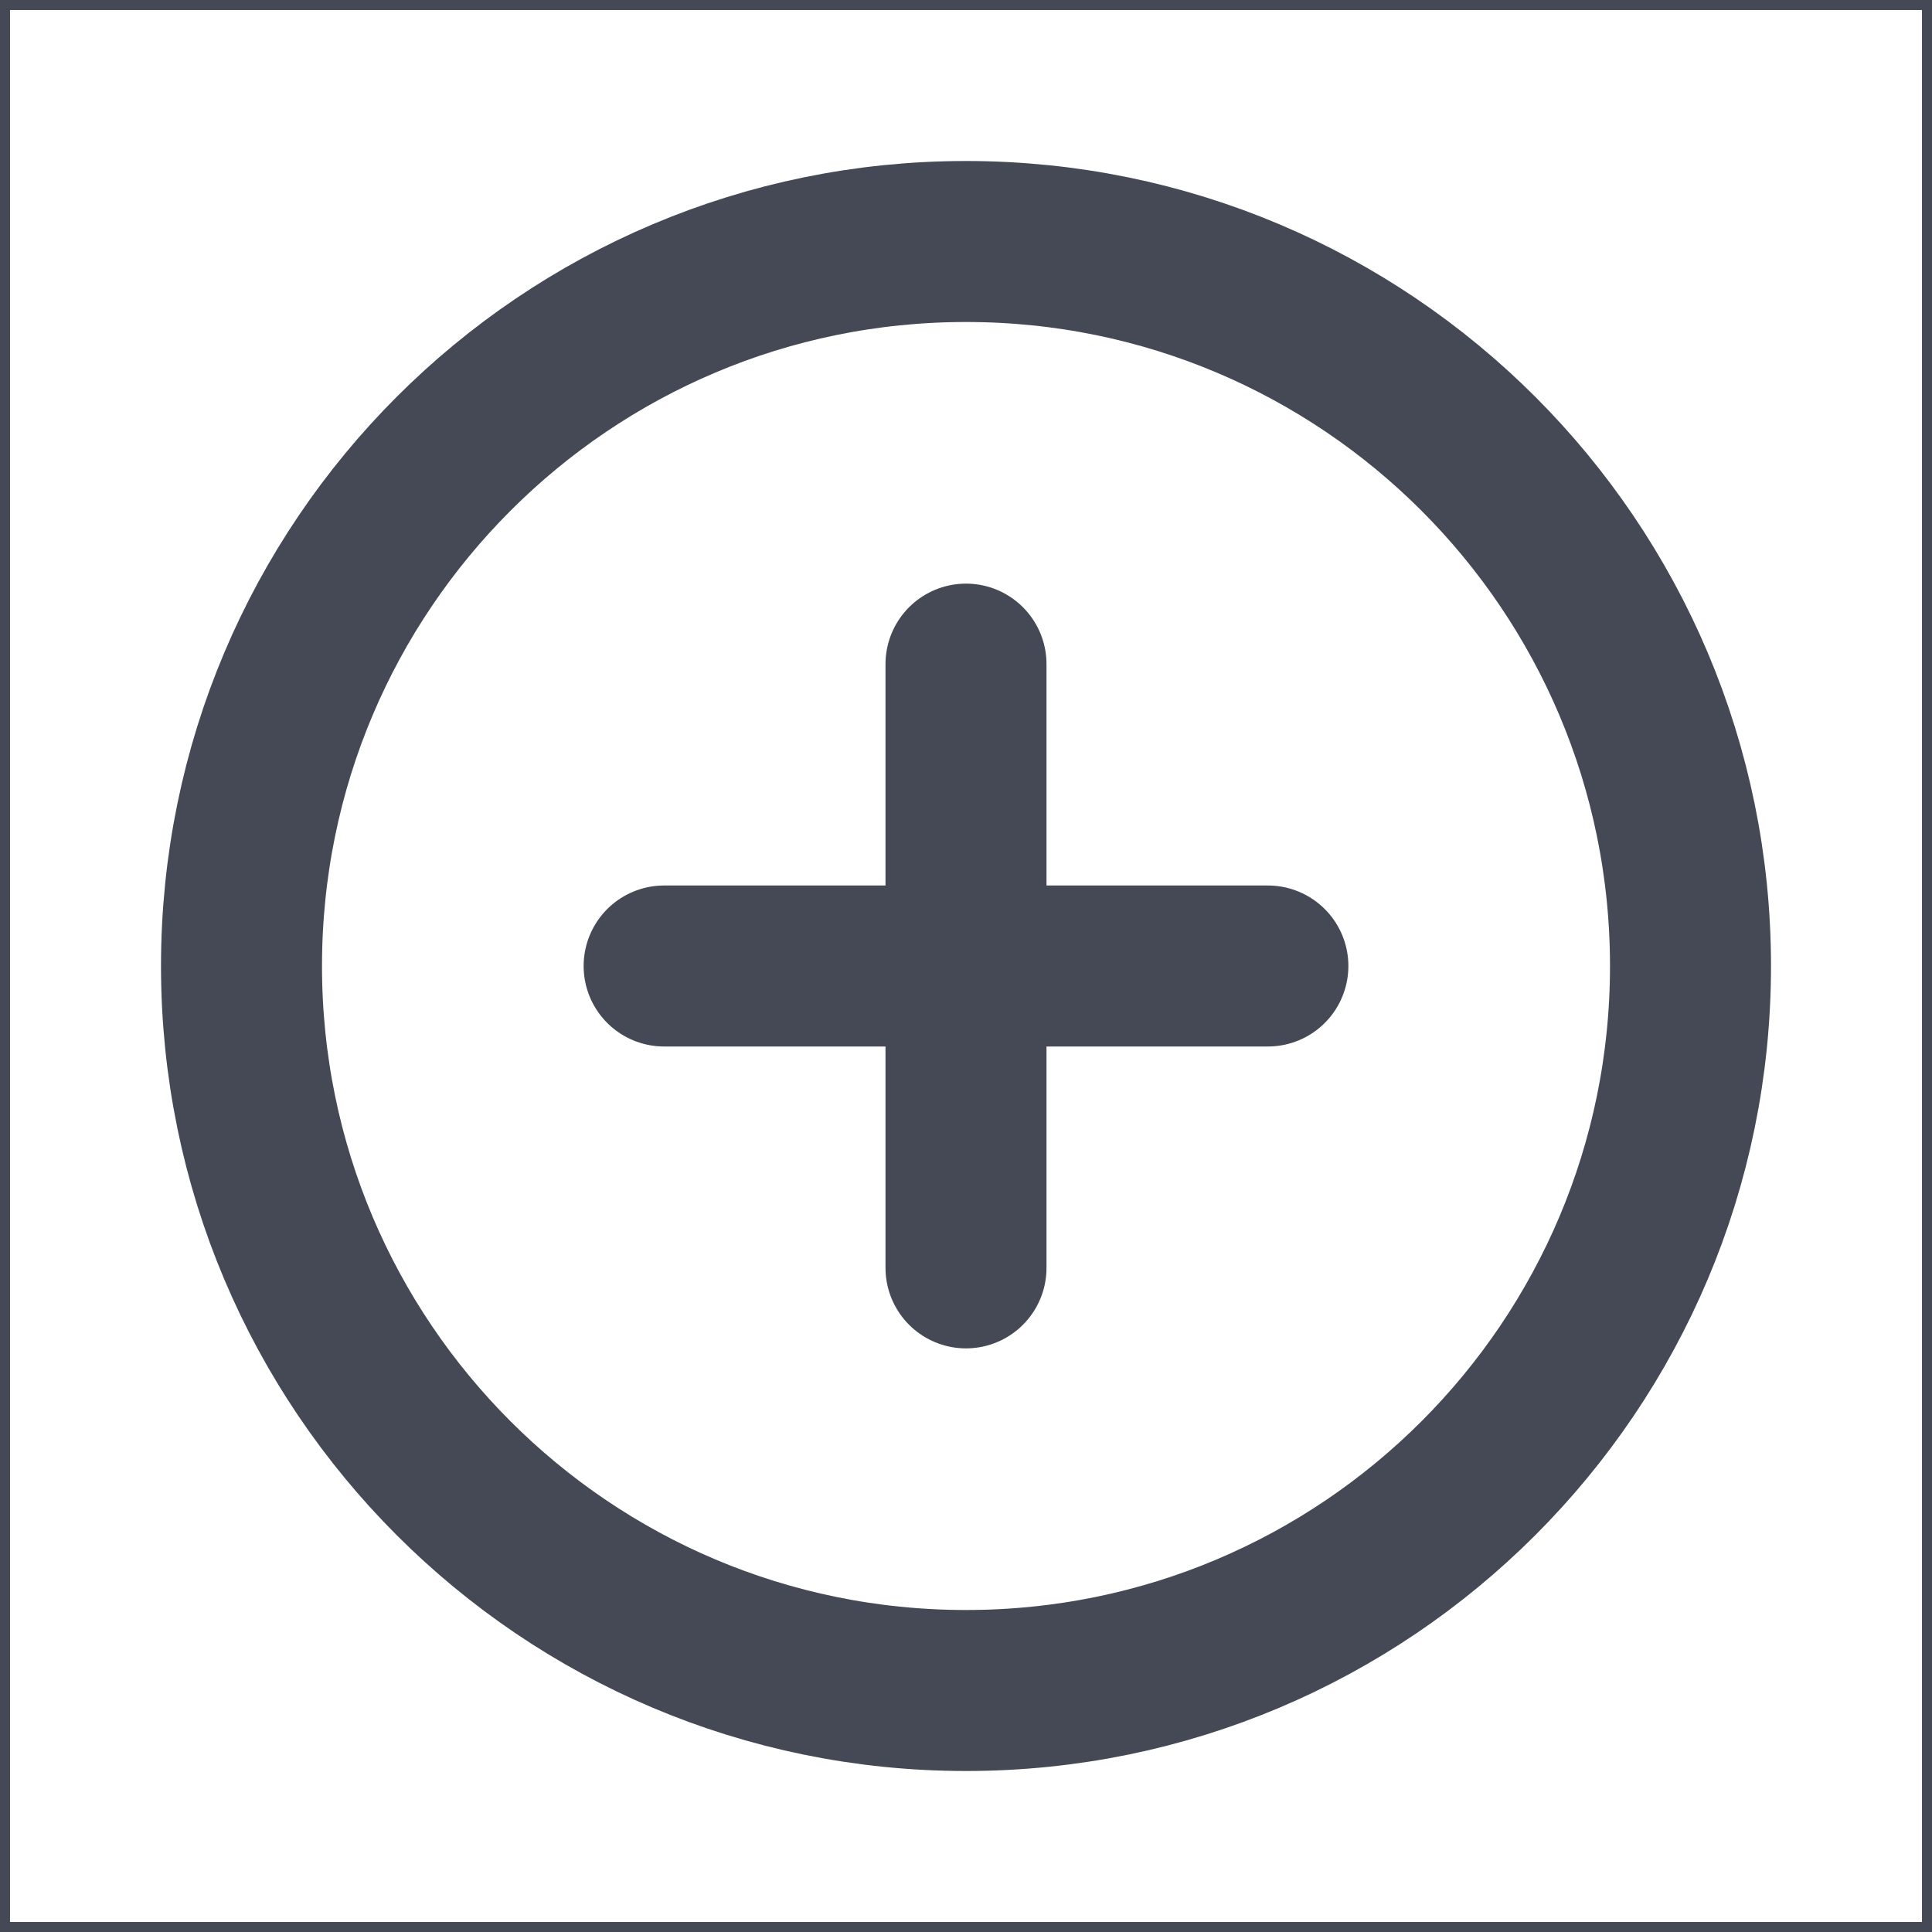 <svg width="24" height="24" viewBox="0 0 24 24" fill="none" xmlns="http://www.w3.org/2000/svg">
<g id="PlusCircle">
<path id="Vector" d="M0.062 23.938V0.062H23.938V23.938H0.062Z" stroke="#444955" stroke-width="0.125"/>
<path id="Vector_2" d="M12 21C16.971 21 21 16.971 21 12C21 7.029 16.971 3 12 3C7.029 3 3 7.029 3 12C3 16.971 7.029 21 12 21Z" stroke="#444955" stroke-width="2" stroke-miterlimit="10"/>
<path id="Vector_3" d="M8.25 12H15.75" stroke="#444955" stroke-width="2" stroke-linecap="round" stroke-linejoin="round"/>
<path id="Vector_4" d="M12 8.25V15.75" stroke="#444955" stroke-width="2" stroke-linecap="round" stroke-linejoin="round"/>
</g>
</svg>
